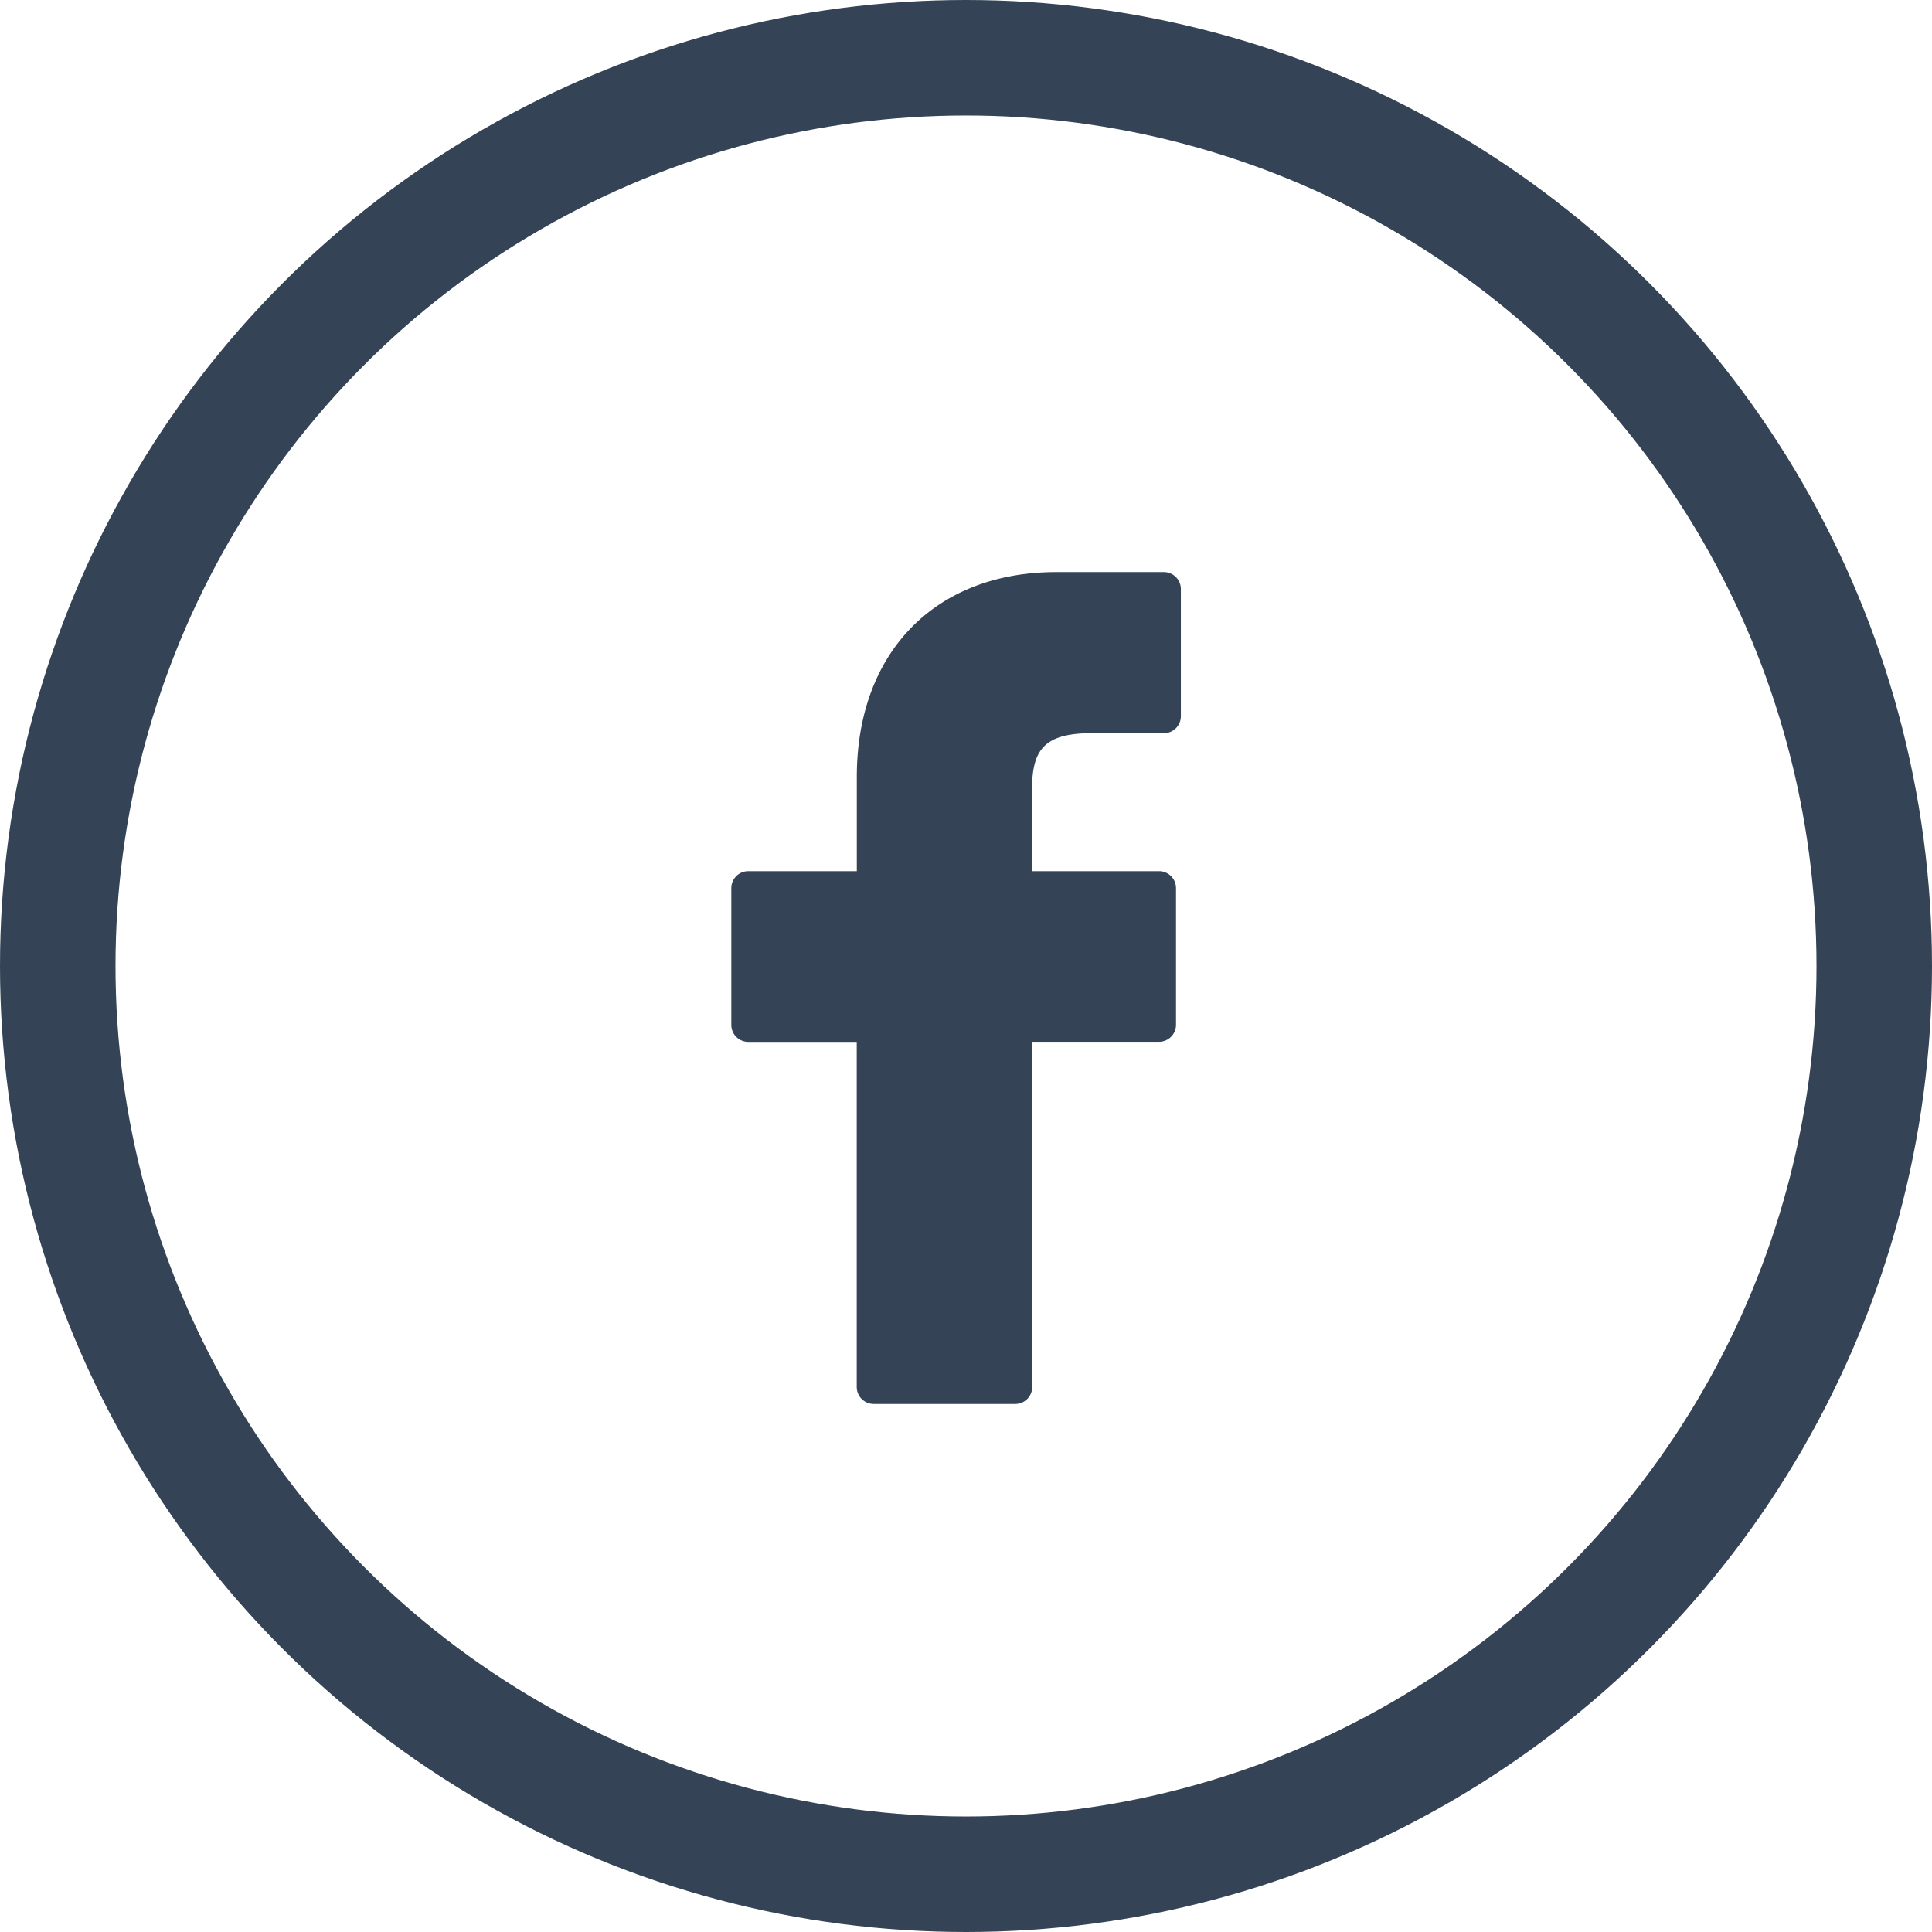 <svg id="Facebook" xmlns="http://www.w3.org/2000/svg" viewBox="0 0 50.184 50.185">
  <defs>
    <style>
      .cls-1 {
        fill: #344356;
      }

      .cls-2, .cls-4 {
        fill: none;
      }

      .cls-2 {
        stroke: #344356;
        stroke-width: 3px;
      }

      .cls-3 {
        stroke: none;
      }
    </style>
  </defs>
  <g id="facebook-logo" transform="translate(18.996 14.86)">
    <path id="Path_248" data-name="Path 248" class="cls-1" d="M33.319,0l-2.8,0c-3.148,0-5.182,2.087-5.182,5.318V7.769H22.518a.441.441,0,0,0-.441.441v3.552a.441.441,0,0,0,.441.441h2.817v8.964a.44.44,0,0,0,.441.441h3.676a.441.441,0,0,0,.441-.441V12.2h3.294a.44.44,0,0,0,.441-.441V8.21a.441.441,0,0,0-.441-.441h-3.3V5.691c0-1,.238-1.506,1.539-1.506h1.888a.441.441,0,0,0,.44-.441V.445A.441.441,0,0,0,33.319,0Z" transform="translate(-22.077)"/>
  </g>
  <g id="Facebook-2" data-name="Facebook">
    <g id="Ellipse_3" data-name="Ellipse 3" class="cls-2">
      <circle class="cls-3" cx="25.092" cy="25.092" r="25.092"/>
      <circle class="cls-4" cx="25.092" cy="25.092" r="23.592"/>
    </g>
  </g>
</svg>
